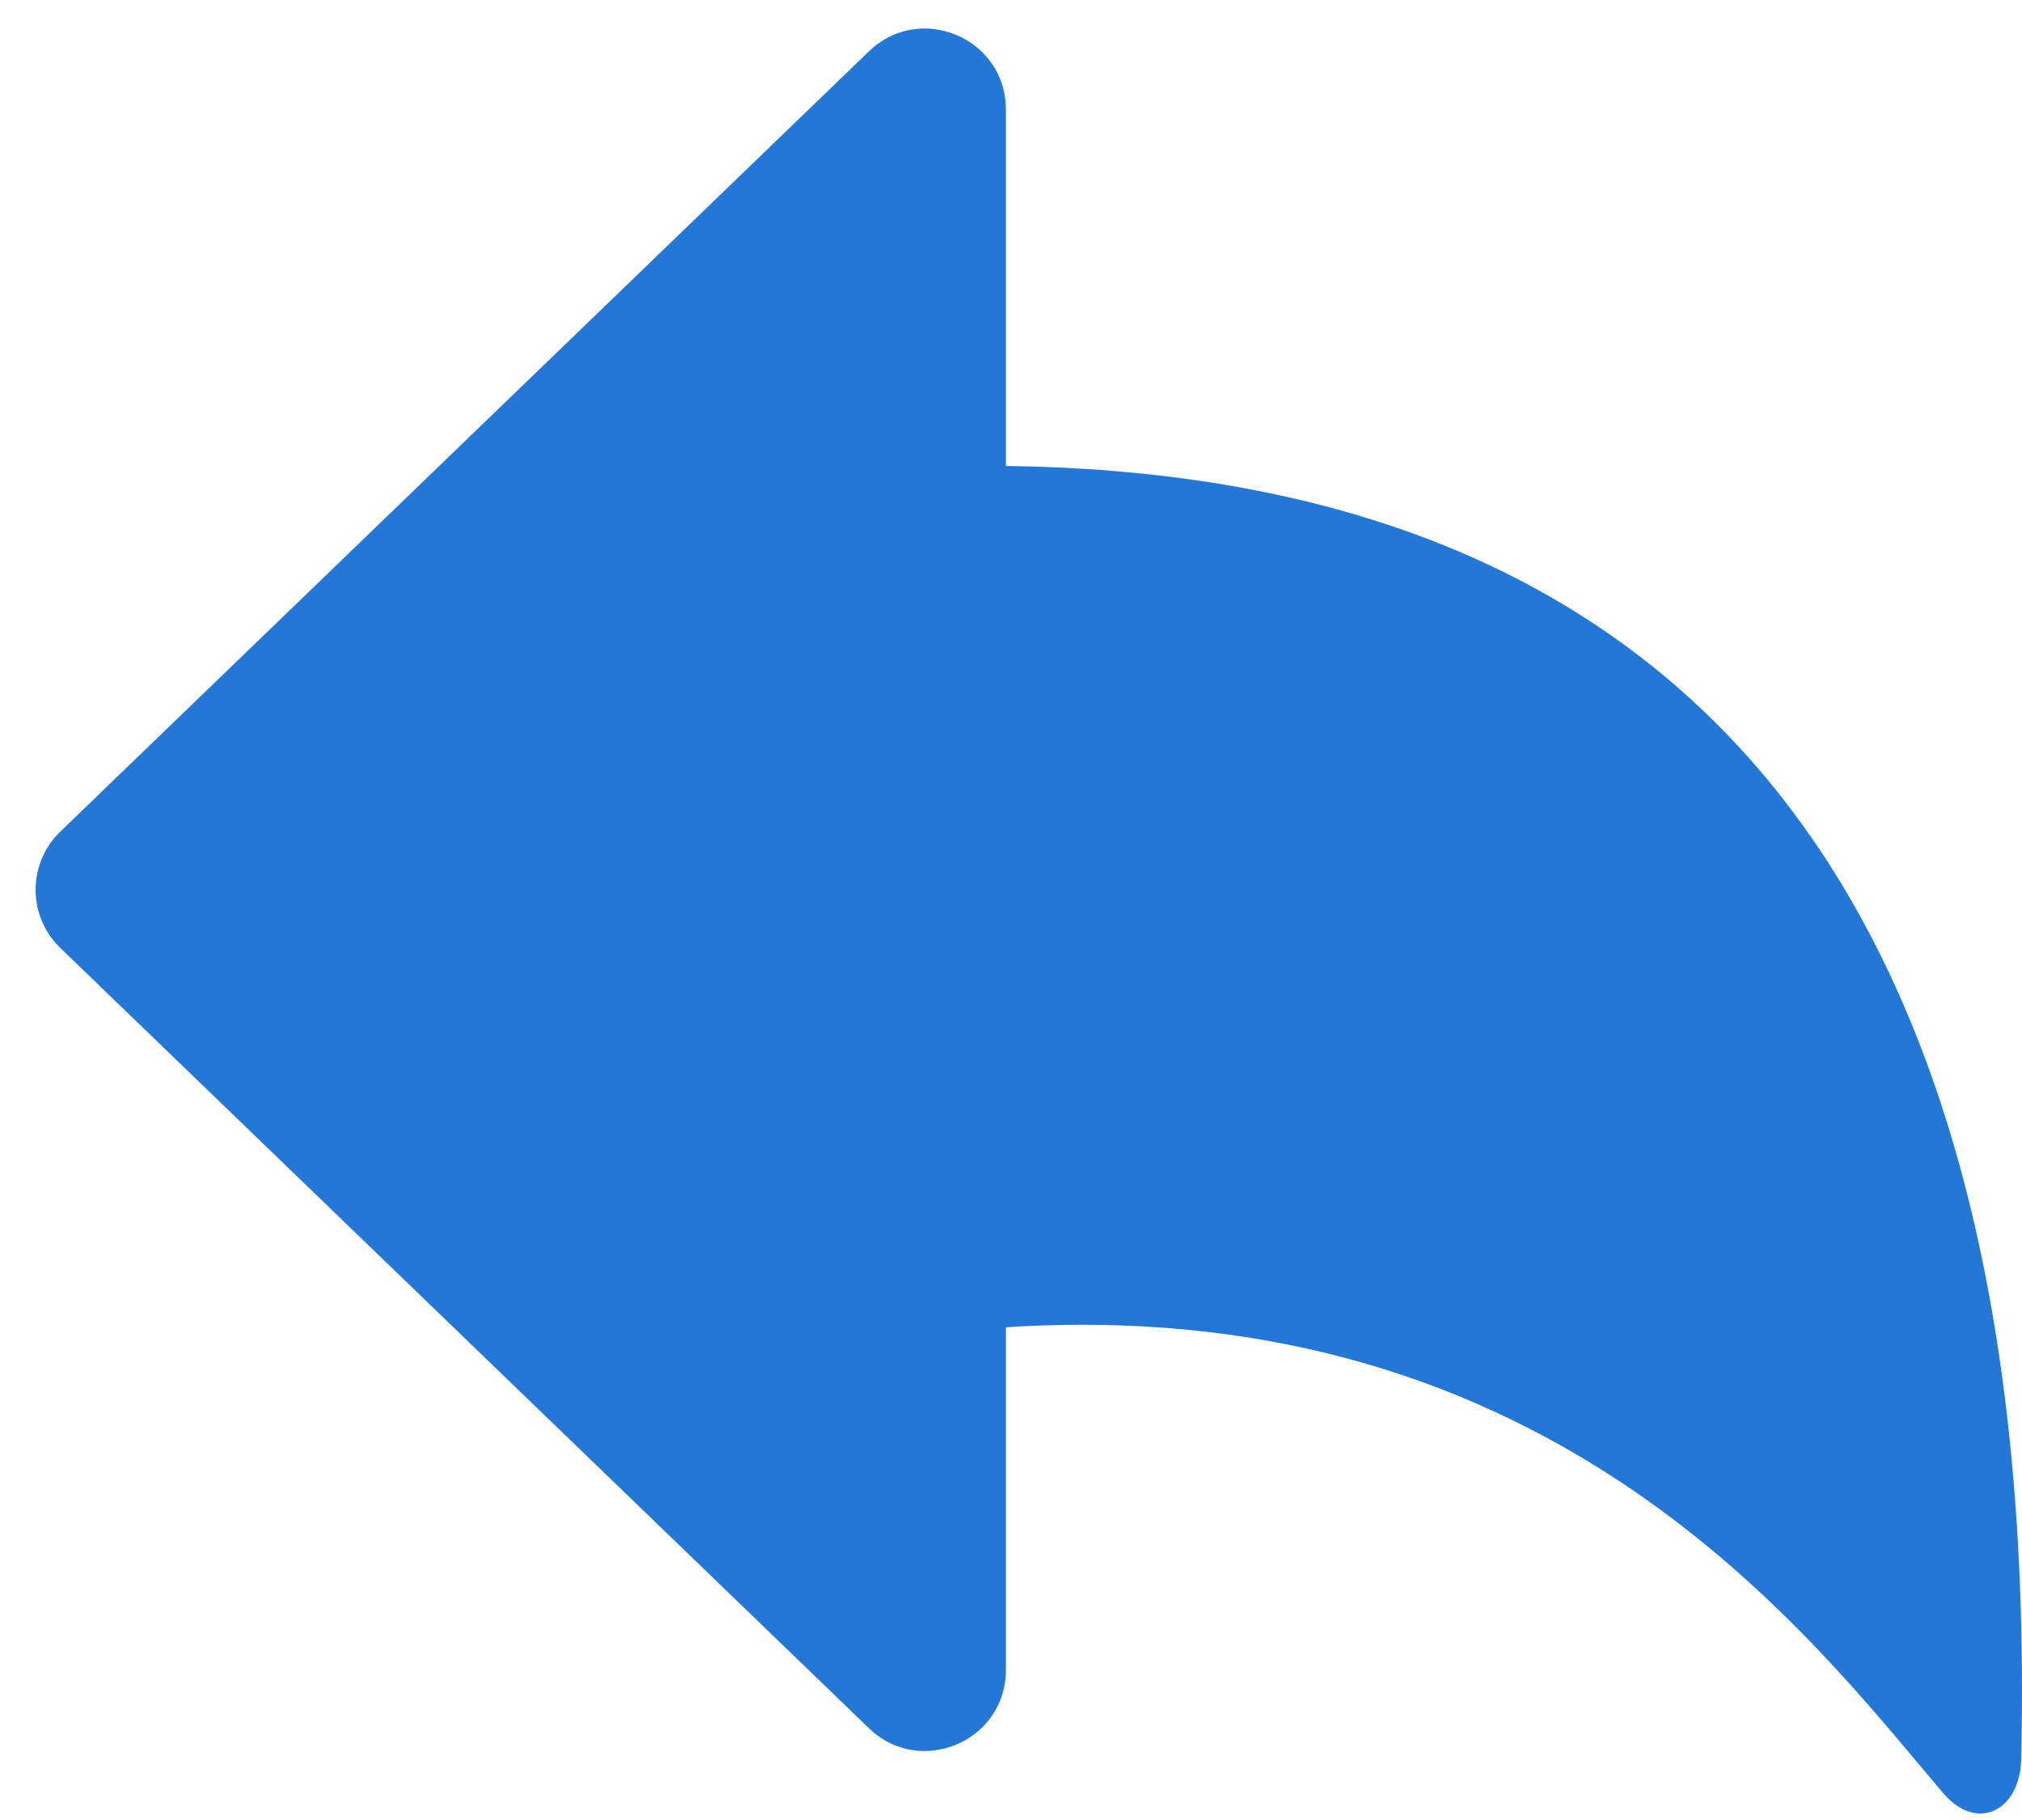 <svg width="50" height="45" viewBox="0 0 50 45" fill="none" xmlns="http://www.w3.org/2000/svg">
  <path
    d="M21.486 1.27L1.492 20.561C0.677 21.347 0.677 22.653 1.492 23.439L21.486 42.73C22.756 43.956 24.874 43.056 24.874 41.291V32.817C38.503 31.949 44.85 40.584 48.052 44.337C48.884 45.312 49.951 44.779 49.98 43.497C50.535 19.385 39.347 11.708 24.874 11.521V2.709C24.874 0.944 22.756 0.044 21.486 1.27Z"
    fill="#2378D7" />
</svg>